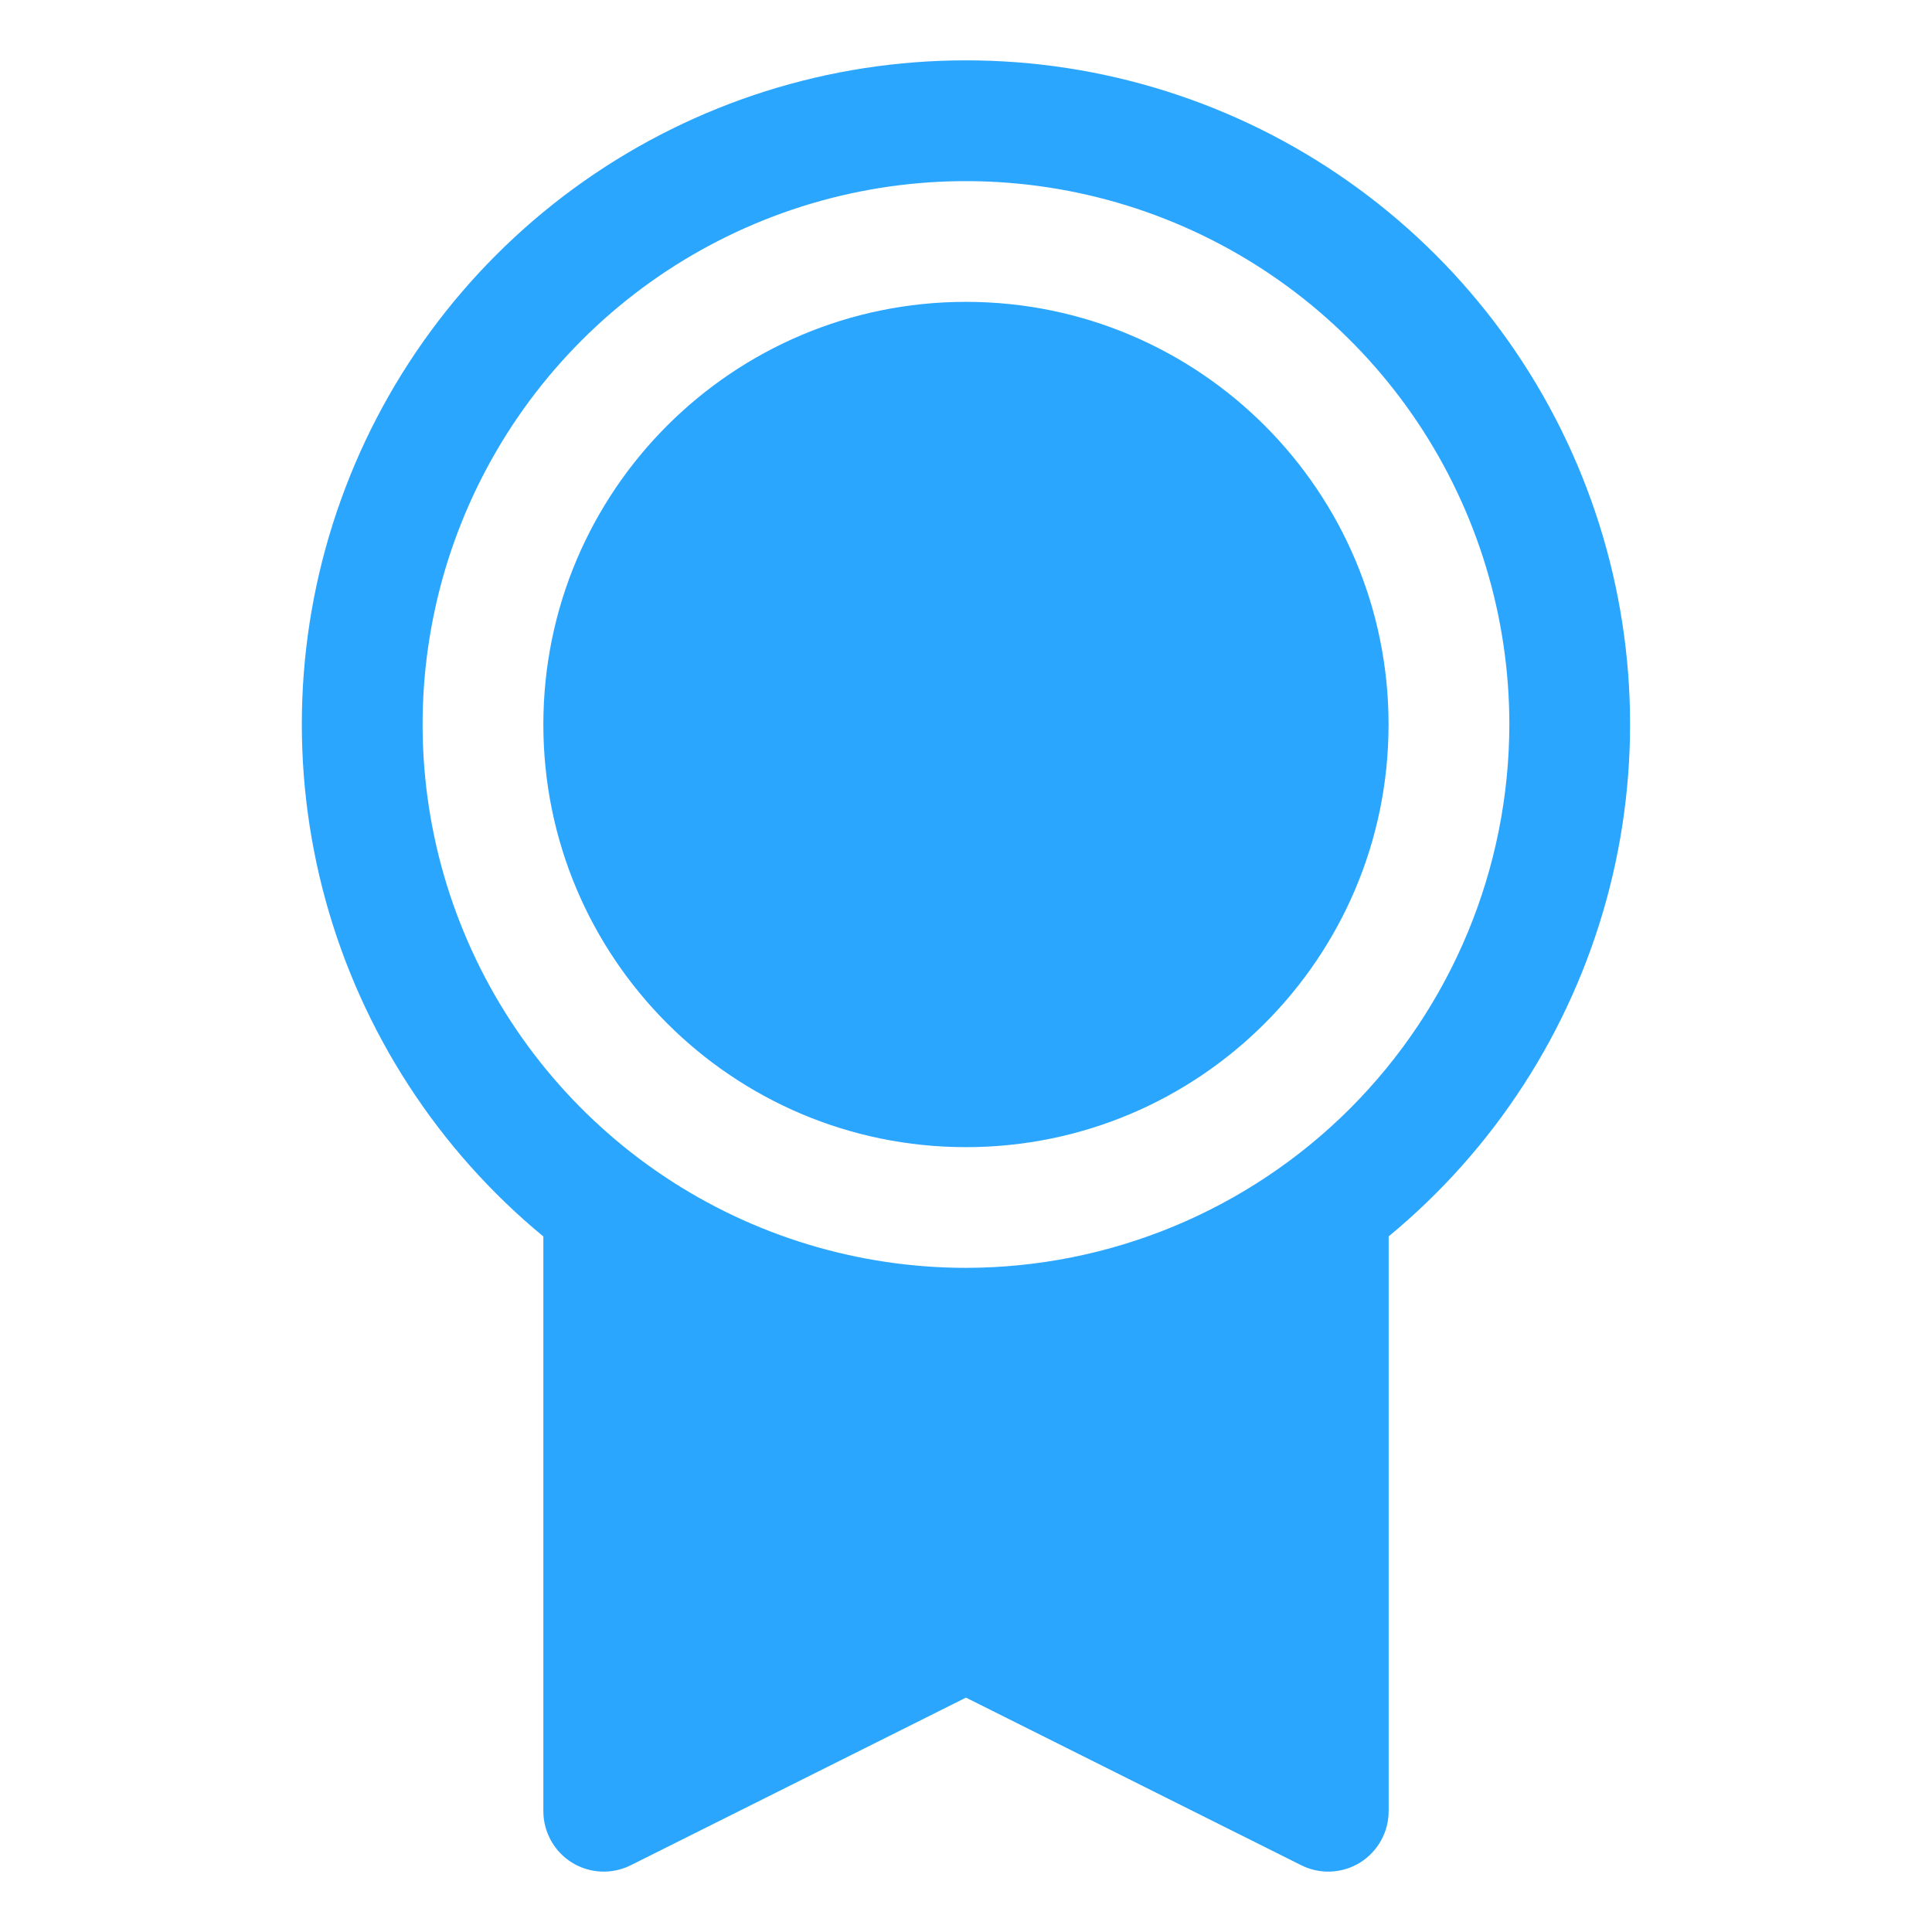 <svg width="42" height="42" viewBox="0 0 42 42" fill="none" xmlns="http://www.w3.org/2000/svg">
<path d="M20.999 24.938C26.073 24.938 30.186 20.824 30.186 15.75C30.186 10.676 26.073 6.562 20.999 6.562C15.925 6.562 11.812 10.676 11.812 15.75C11.812 20.824 15.925 24.938 20.999 24.938Z" fill="#2BA6FF"/>
<path d="M20.999 1.312C18.026 1.311 15.126 2.228 12.694 3.938C10.262 5.648 8.417 8.067 7.412 10.864C6.406 13.662 6.29 16.702 7.077 19.569C7.865 22.435 9.519 24.988 11.812 26.88V39.375C11.812 39.599 11.87 39.819 11.979 40.014C12.088 40.21 12.245 40.374 12.435 40.492C12.625 40.609 12.842 40.676 13.066 40.686C13.29 40.696 13.512 40.649 13.712 40.549L20.999 36.905L28.288 40.549C28.488 40.649 28.711 40.696 28.934 40.686C29.157 40.676 29.375 40.609 29.565 40.492C29.755 40.374 29.912 40.209 30.021 40.014C30.13 39.819 30.188 39.599 30.188 39.375V26.878C32.481 24.986 34.134 22.433 34.921 19.567C35.709 16.7 35.591 13.661 34.586 10.863C33.581 8.066 31.736 5.647 29.304 3.938C26.872 2.228 23.972 1.311 20.999 1.312ZM20.999 27.562C18.663 27.562 16.379 26.87 14.436 25.572C12.494 24.274 10.98 22.429 10.086 20.27C9.192 18.112 8.958 15.737 9.414 13.445C9.869 11.154 10.994 9.049 12.646 7.397C14.298 5.745 16.403 4.62 18.695 4.164C20.986 3.709 23.361 3.943 25.52 4.837C27.678 5.731 29.523 7.245 30.821 9.187C32.119 11.13 32.812 13.414 32.812 15.75C32.808 18.882 31.562 21.884 29.348 24.099C27.133 26.313 24.131 27.559 20.999 27.562Z" fill="#2BA6FF"/>
</svg>

